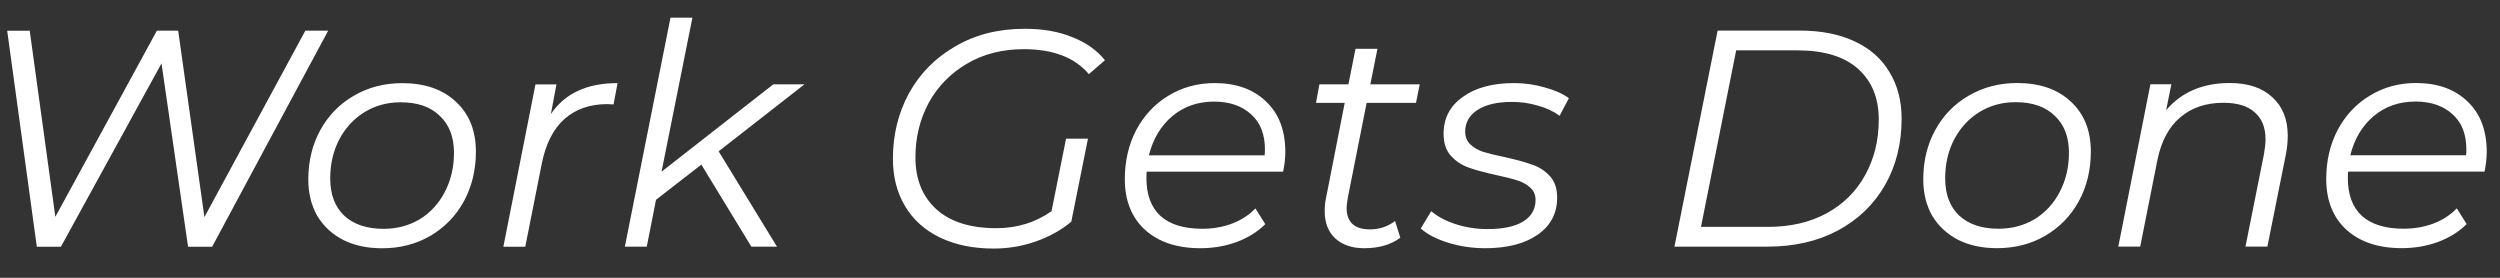 <svg width="81" height="9" viewBox="0 0 81 9" fill="none" xmlns="http://www.w3.org/2000/svg">
<rect x="0" y="0" width="81" height="9" fill="#333333" stroke="none"/>
<path d="M10.633 0.994L6.873 7.994L6.093 7.994L5.233 2.054L1.973 7.995L1.193 7.995L0.233 0.995L0.963 0.995L1.793 7.025L5.083 0.994L5.773 0.994L6.623 7.034L9.893 0.994L10.633 0.994ZM12.38 8.044C11.899 8.044 11.479 7.954 11.12 7.774C10.759 7.587 10.479 7.327 10.279 6.994C10.086 6.654 9.989 6.261 9.989 5.814C9.989 5.221 10.119 4.687 10.379 4.214C10.639 3.741 10.999 3.371 11.459 3.104C11.926 2.831 12.449 2.694 13.029 2.694C13.762 2.694 14.342 2.894 14.769 3.294C15.203 3.694 15.419 4.234 15.419 4.914C15.419 5.507 15.289 6.044 15.029 6.524C14.769 6.997 14.406 7.37 13.94 7.644C13.479 7.91 12.96 8.044 12.38 8.044ZM12.43 7.414C12.863 7.414 13.253 7.31 13.599 7.104C13.946 6.89 14.216 6.597 14.409 6.224C14.609 5.844 14.709 5.42 14.709 4.954C14.709 4.44 14.556 4.04 14.249 3.754C13.949 3.46 13.526 3.314 12.979 3.314C12.546 3.314 12.156 3.421 11.809 3.634C11.463 3.847 11.189 4.144 10.989 4.524C10.796 4.897 10.699 5.317 10.699 5.784C10.699 6.297 10.849 6.697 11.149 6.984C11.456 7.271 11.883 7.414 12.43 7.414ZM17.849 3.694C18.082 3.353 18.375 3.103 18.729 2.943C19.082 2.777 19.509 2.693 20.009 2.693L19.879 3.383L19.679 3.373C19.112 3.373 18.645 3.537 18.279 3.863C17.919 4.19 17.675 4.677 17.549 5.324L17.019 7.994L16.309 7.994L17.349 2.734L18.029 2.734L17.849 3.694ZM23.284 4.903L25.175 7.993L24.345 7.993L22.724 5.333L21.255 6.473L20.955 7.993L20.245 7.993L21.724 0.573L22.434 0.573L21.434 5.563L25.054 2.733L26.064 2.733L23.284 4.903ZM33.17 1.593C32.477 1.593 31.863 1.749 31.33 2.063C30.797 2.376 30.383 2.799 30.09 3.333C29.803 3.866 29.66 4.456 29.66 5.103C29.66 5.803 29.883 6.359 30.33 6.773C30.784 7.186 31.433 7.393 32.28 7.393C32.953 7.393 33.55 7.209 34.07 6.842L34.54 4.492L35.25 4.492L34.71 7.182C34.383 7.456 34 7.669 33.56 7.823C33.127 7.976 32.673 8.053 32.2 8.053C31.527 8.053 30.944 7.933 30.45 7.693C29.957 7.453 29.58 7.113 29.32 6.673C29.06 6.233 28.93 5.723 28.93 5.143C28.93 4.369 29.103 3.663 29.45 3.023C29.803 2.383 30.303 1.876 30.95 1.503C31.596 1.123 32.346 0.933 33.2 0.933C33.786 0.932 34.3 1.022 34.74 1.202C35.186 1.376 35.54 1.626 35.8 1.952L35.28 2.402C35.04 2.122 34.746 1.919 34.4 1.792C34.053 1.659 33.643 1.593 33.17 1.593ZM37.154 5.562C37.148 5.609 37.144 5.679 37.144 5.772C37.145 6.306 37.294 6.712 37.594 6.992C37.901 7.272 38.355 7.412 38.955 7.412C39.301 7.412 39.624 7.355 39.925 7.242C40.231 7.122 40.481 6.959 40.675 6.752L40.995 7.262C40.748 7.509 40.438 7.702 40.065 7.842C39.698 7.975 39.308 8.042 38.895 8.042C38.135 8.042 37.535 7.842 37.094 7.442C36.661 7.042 36.444 6.496 36.444 5.802C36.444 5.216 36.568 4.686 36.814 4.212C37.068 3.739 37.414 3.369 37.854 3.102C38.301 2.829 38.801 2.692 39.354 2.692C40.054 2.692 40.611 2.892 41.024 3.292C41.438 3.685 41.644 4.229 41.644 4.922C41.644 5.115 41.621 5.329 41.574 5.562L37.154 5.562ZM39.334 3.292C38.808 3.292 38.358 3.449 37.984 3.762C37.611 4.076 37.358 4.499 37.224 5.032L40.974 5.032C40.981 4.985 40.984 4.922 40.984 4.842C40.984 4.349 40.834 3.969 40.534 3.702C40.234 3.429 39.834 3.292 39.334 3.292ZM43.67 6.402C43.643 6.562 43.63 6.672 43.63 6.732C43.63 7.199 43.883 7.432 44.39 7.432C44.69 7.432 44.96 7.342 45.2 7.162L45.37 7.702C45.07 7.928 44.68 8.042 44.2 8.042C43.806 8.042 43.493 7.935 43.26 7.722C43.033 7.509 42.92 7.215 42.92 6.842C42.92 6.695 42.933 6.559 42.96 6.432L43.569 3.332L42.639 3.332L42.749 2.732L43.689 2.732L43.919 1.582L44.629 1.582L44.399 2.732L45.999 2.732L45.879 3.332L44.279 3.332L43.67 6.402ZM48.122 8.042C47.702 8.042 47.299 7.982 46.912 7.862C46.532 7.742 46.239 7.588 46.032 7.402L46.372 6.842C46.572 7.015 46.836 7.155 47.162 7.262C47.489 7.368 47.832 7.422 48.192 7.422C48.692 7.422 49.075 7.342 49.342 7.182C49.615 7.015 49.752 6.781 49.752 6.481C49.752 6.315 49.695 6.181 49.582 6.081C49.475 5.981 49.342 5.905 49.182 5.852C49.022 5.798 48.789 5.738 48.482 5.672C48.115 5.592 47.819 5.512 47.592 5.432C47.365 5.352 47.172 5.225 47.012 5.052C46.852 4.878 46.772 4.638 46.772 4.332C46.772 3.832 46.979 3.435 47.392 3.142C47.805 2.842 48.359 2.692 49.052 2.692C49.392 2.692 49.722 2.738 50.042 2.831C50.369 2.918 50.632 3.035 50.832 3.181L50.532 3.751C50.332 3.605 50.095 3.495 49.822 3.421C49.555 3.341 49.279 3.302 48.992 3.302C48.512 3.302 48.139 3.388 47.872 3.562C47.605 3.735 47.472 3.968 47.472 4.262C47.472 4.435 47.529 4.575 47.642 4.682C47.755 4.788 47.895 4.868 48.062 4.922C48.235 4.975 48.469 5.032 48.762 5.092C49.122 5.172 49.412 5.252 49.632 5.331C49.859 5.405 50.052 5.528 50.212 5.701C50.372 5.875 50.452 6.108 50.452 6.401C50.452 6.915 50.239 7.318 49.812 7.611C49.392 7.898 48.829 8.042 48.122 8.042ZM55.651 0.991L58.312 0.991C59.005 0.991 59.598 1.108 60.092 1.341C60.592 1.574 60.968 1.907 61.222 2.341C61.482 2.767 61.612 3.267 61.612 3.841C61.612 4.654 61.432 5.374 61.072 6.001C60.712 6.627 60.202 7.117 59.542 7.471C58.889 7.818 58.129 7.991 57.262 7.991L54.252 7.991L55.651 0.991ZM57.282 7.351C58.009 7.351 58.642 7.204 59.182 6.911C59.729 6.611 60.145 6.197 60.432 5.671C60.725 5.144 60.872 4.544 60.872 3.871C60.872 3.177 60.648 2.631 60.202 2.231C59.755 1.831 59.098 1.631 58.232 1.631L56.252 1.631L55.112 7.351L57.282 7.351ZM64.704 8.041C64.224 8.041 63.804 7.951 63.444 7.771C63.084 7.584 62.804 7.324 62.604 6.991C62.41 6.651 62.314 6.257 62.314 5.811C62.313 5.217 62.444 4.684 62.703 4.211C62.963 3.737 63.323 3.367 63.783 3.101C64.25 2.827 64.773 2.691 65.353 2.69C66.087 2.69 66.667 2.89 67.093 3.29C67.527 3.69 67.743 4.23 67.743 4.91C67.743 5.504 67.614 6.04 67.354 6.52C67.094 6.994 66.73 7.367 66.264 7.64C65.804 7.907 65.284 8.04 64.704 8.041ZM64.754 7.411C65.187 7.41 65.577 7.307 65.924 7.1C66.27 6.887 66.54 6.594 66.734 6.22C66.934 5.84 67.034 5.417 67.034 4.95C67.034 4.437 66.88 4.037 66.573 3.75C66.273 3.457 65.85 3.31 65.303 3.31C64.87 3.311 64.48 3.417 64.133 3.631C63.787 3.844 63.514 4.141 63.313 4.521C63.12 4.894 63.023 5.314 63.024 5.781C63.024 6.294 63.174 6.694 63.474 6.981C63.78 7.267 64.207 7.411 64.754 7.411ZM72.243 2.69C72.836 2.69 73.296 2.843 73.623 3.15C73.956 3.45 74.123 3.867 74.123 4.4C74.123 4.587 74.103 4.787 74.063 5L73.463 7.99L72.753 7.99L73.353 4.99C73.386 4.803 73.403 4.643 73.403 4.51C73.403 4.13 73.286 3.84 73.053 3.64C72.826 3.433 72.49 3.33 72.043 3.33C71.476 3.33 71.01 3.487 70.643 3.8C70.276 4.107 70.03 4.564 69.903 5.17L69.343 7.99L68.633 7.99L69.673 2.73L70.353 2.73L70.183 3.57C70.683 2.983 71.37 2.69 72.243 2.69ZM76.08 5.56C76.073 5.606 76.07 5.676 76.07 5.77C76.07 6.303 76.22 6.71 76.52 6.99C76.827 7.27 77.28 7.41 77.88 7.41C78.227 7.41 78.55 7.353 78.85 7.24C79.157 7.12 79.407 6.956 79.6 6.75L79.92 7.26C79.674 7.506 79.364 7.7 78.99 7.84C78.624 7.973 78.234 8.04 77.82 8.04C77.06 8.04 76.46 7.84 76.02 7.44C75.587 7.04 75.37 6.493 75.37 5.8C75.37 5.213 75.493 4.683 75.74 4.21C75.993 3.736 76.34 3.366 76.78 3.1C77.227 2.826 77.727 2.69 78.28 2.69C78.98 2.69 79.537 2.89 79.95 3.29C80.363 3.683 80.57 4.226 80.57 4.92C80.57 5.113 80.547 5.326 80.5 5.56L76.08 5.56ZM78.26 3.29C77.733 3.29 77.283 3.446 76.91 3.76C76.537 4.073 76.284 4.496 76.15 5.03L79.9 5.03C79.907 4.983 79.91 4.92 79.91 4.84C79.91 4.346 79.76 3.966 79.46 3.7C79.16 3.426 78.76 3.29 78.26 3.29Z" fill="white"/>
</svg>
